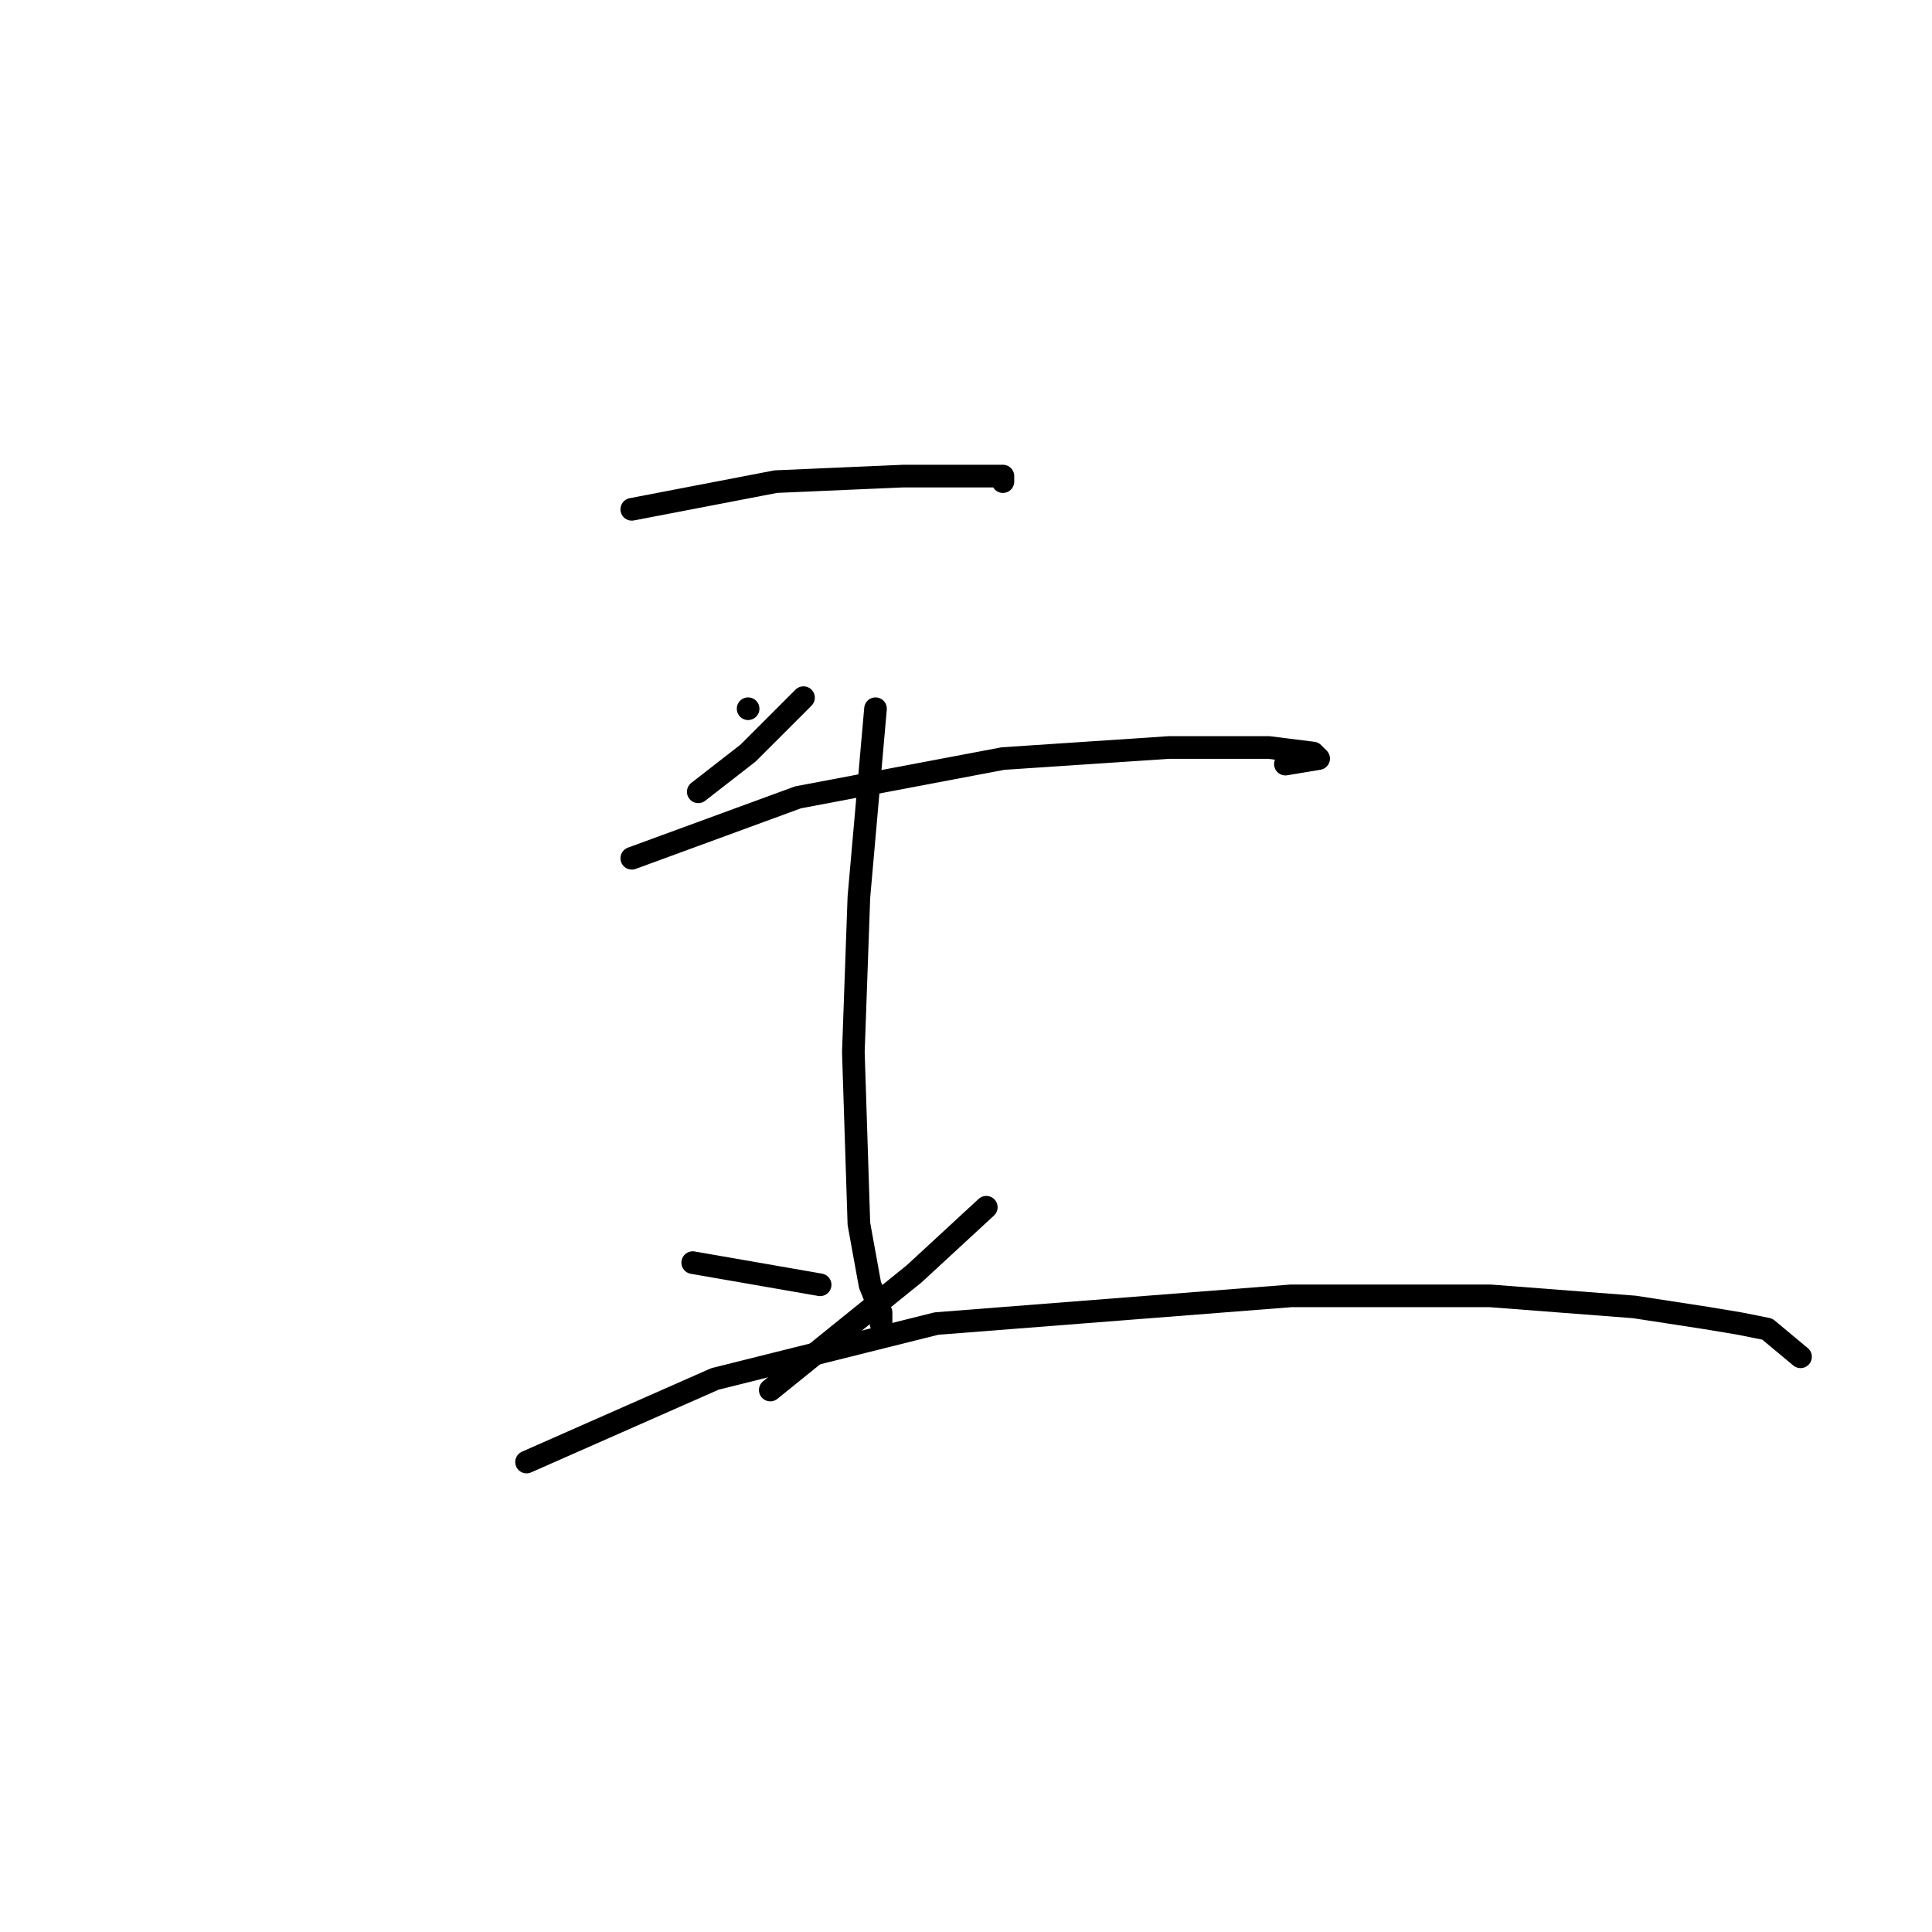 <?xml version="1.0" standalone="no"?>
    <svg width="256" height="256" xmlns="http://www.w3.org/2000/svg" version="1.1">
    <polyline stroke="black" stroke-width="3" stroke-linecap="round" fill="transparent" stroke-linejoin="round" points="83.716 67.488 102.799 63.818 119.68 63.084 129.221 63.084 132.891 63.084 132.891 63.818 132.891 63.818 " />
        <polyline stroke="black" stroke-width="3" stroke-linecap="round" fill="transparent" stroke-linejoin="round" points="99.129 93.91 99.129 93.91 " />
        <polyline stroke="black" stroke-width="3" stroke-linecap="round" fill="transparent" stroke-linejoin="round" points="106.469 92.442 99.129 99.781 92.524 104.919 92.524 104.919 " />
        <polyline stroke="black" stroke-width="3" stroke-linecap="round" fill="transparent" stroke-linejoin="round" points="83.716 113.726 105.735 105.653 132.891 100.515 154.91 99.047 168.121 99.047 173.992 99.781 174.726 100.515 170.323 101.249 170.323 101.249 " />
        <polyline stroke="black" stroke-width="3" stroke-linecap="round" fill="transparent" stroke-linejoin="round" points="116.01 93.91 113.808 118.864 113.074 139.415 113.808 162.167 115.276 170.241 116.744 173.91 116.744 175.378 116.744 175.378 " />
        <polyline stroke="black" stroke-width="3" stroke-linecap="round" fill="transparent" stroke-linejoin="round" points="91.79 167.305 108.671 170.241 108.671 170.241 " />
        <polyline stroke="black" stroke-width="3" stroke-linecap="round" fill="transparent" stroke-linejoin="round" points="130.689 159.965 121.148 168.773 102.065 184.186 102.065 184.186 " />
        <polyline stroke="black" stroke-width="3" stroke-linecap="round" fill="transparent" stroke-linejoin="round" points="69.771 193.727 94.726 182.718 124.084 175.378 171.056 171.709 197.479 171.709 216.562 173.177 226.103 174.644 230.507 175.378 234.176 176.112 238.58 179.782 238.58 179.782 " />
        </svg>